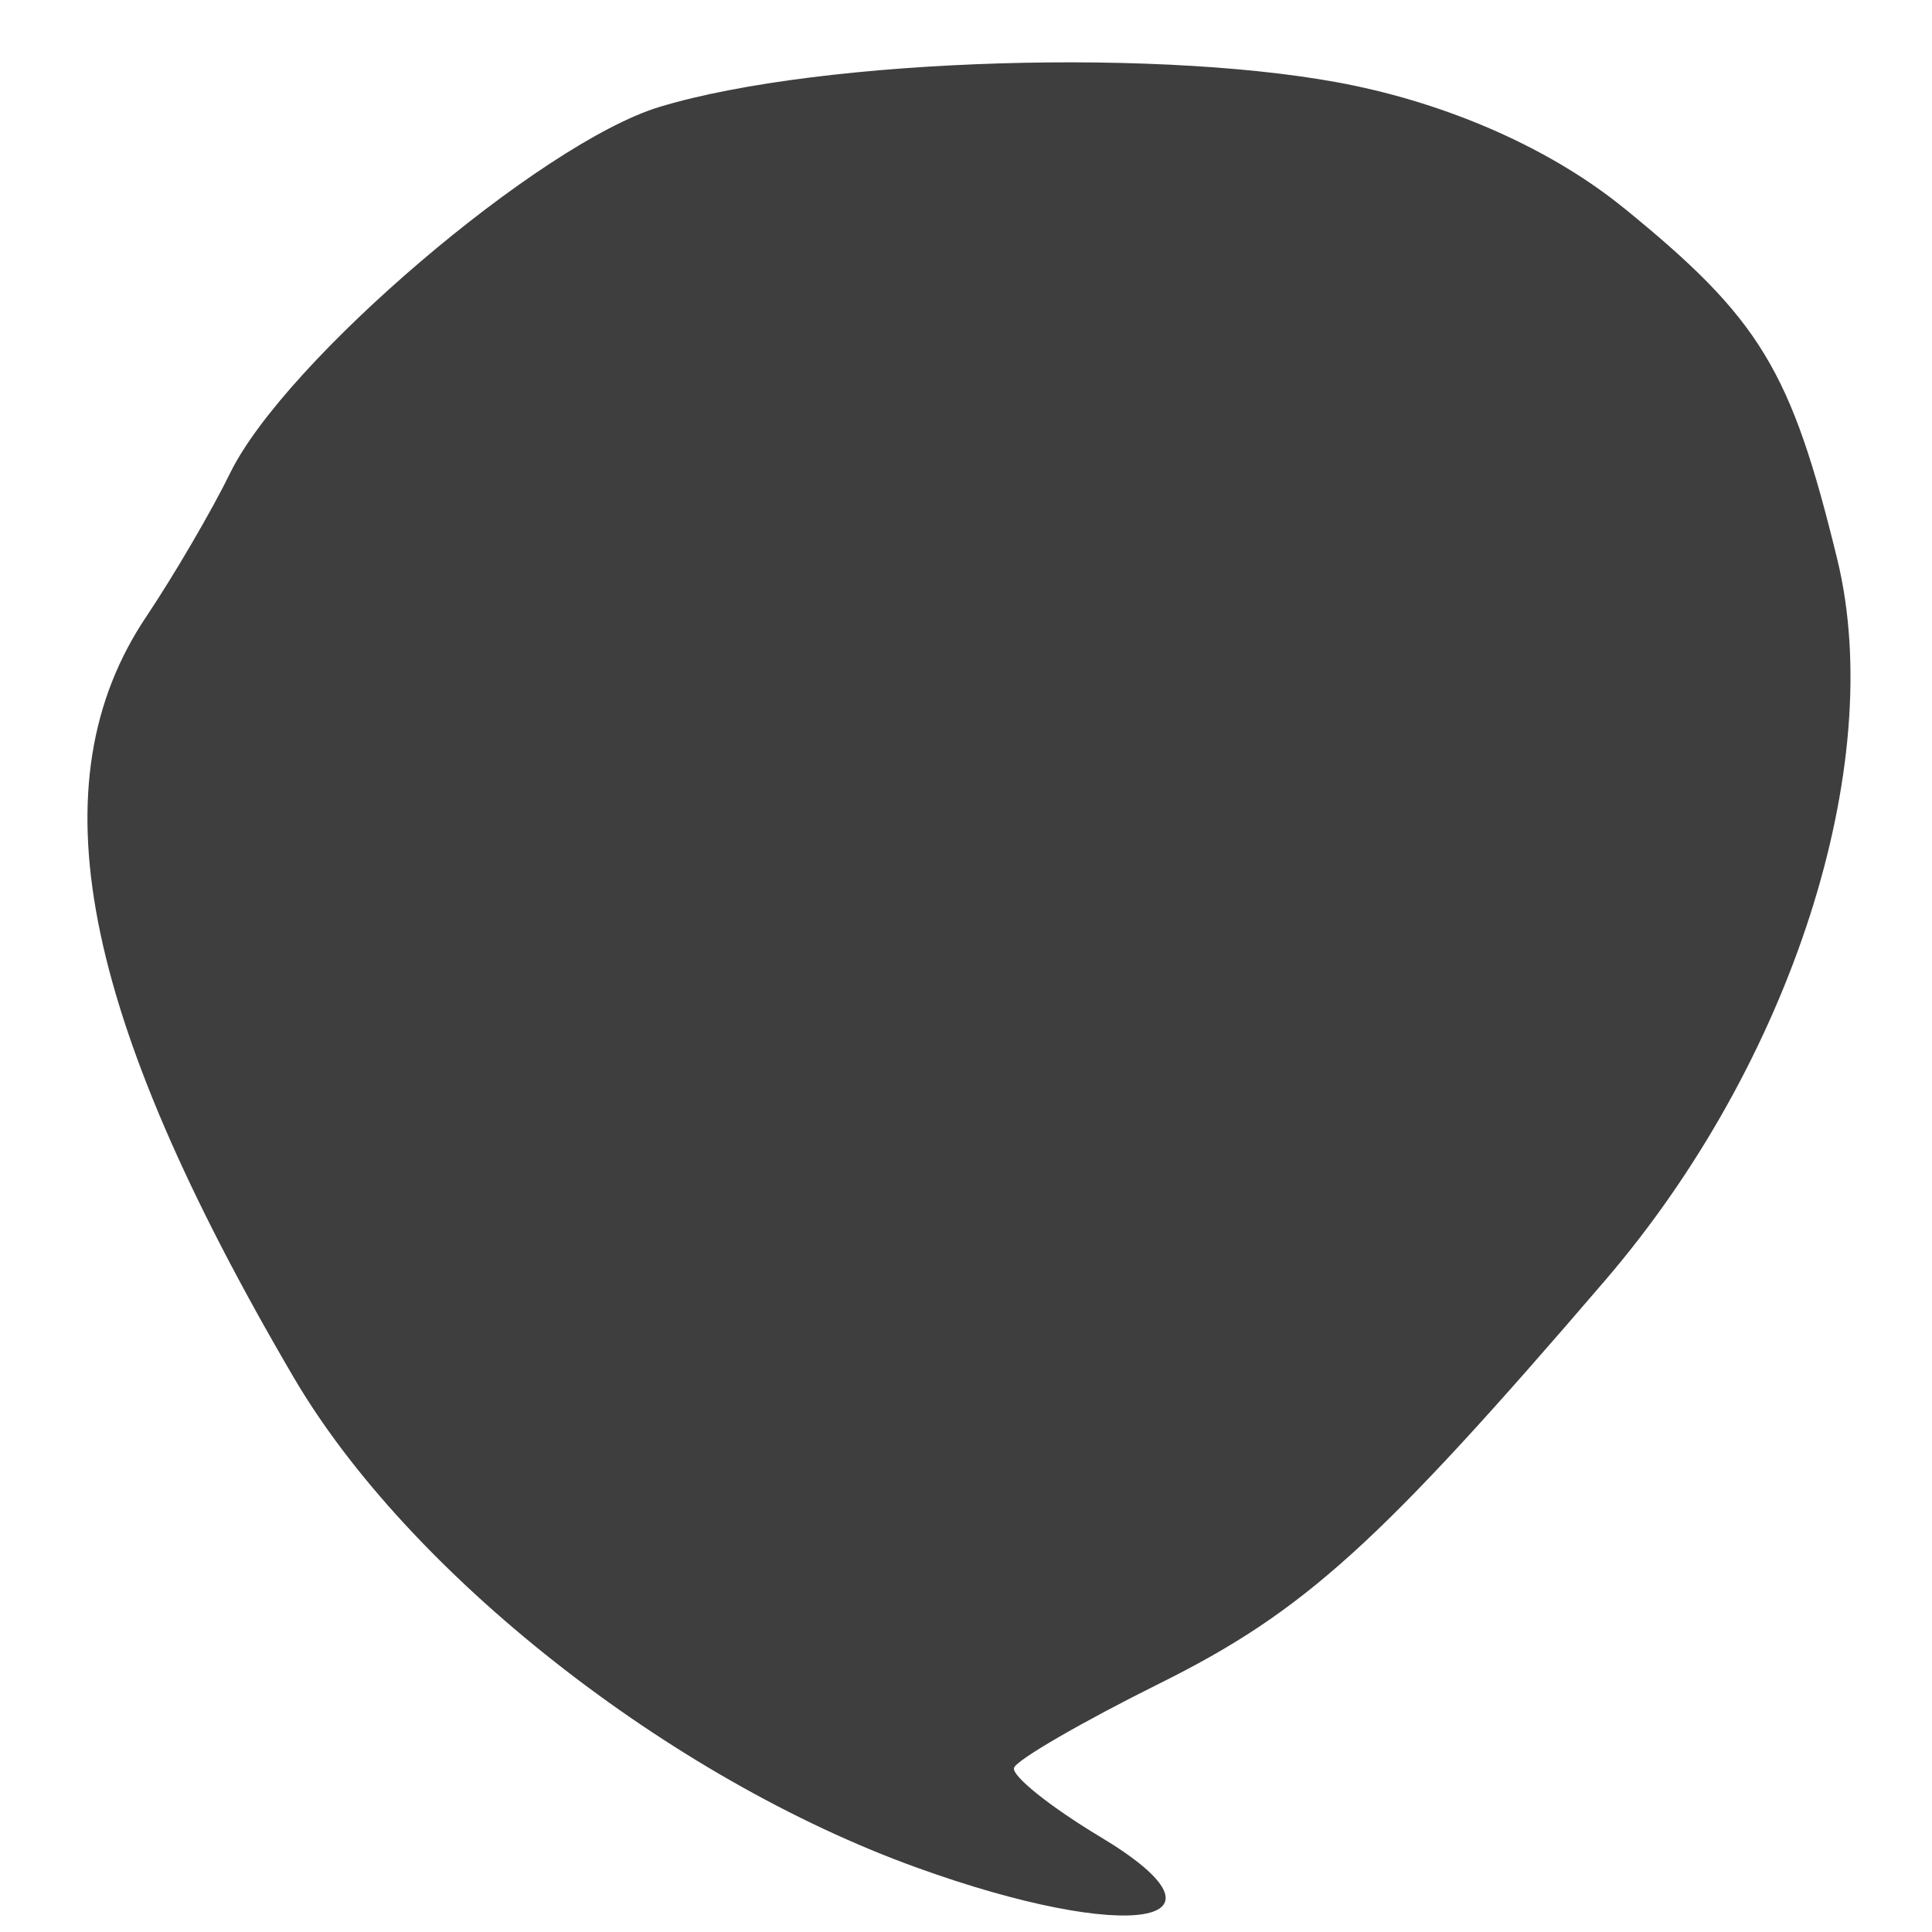 <svg width="10" height="10" viewBox="0 0 28 29" fill="none" xmlns="http://www.w3.org/2000/svg">
<path d="M23.866 3.115C25.921 4.785 26.385 5.549 27.079 8.399C27.83 11.486 26.391 15.959 23.597 19.215C20.205 23.169 19.076 24.191 16.908 25.268C15.745 25.846 14.761 26.416 14.721 26.535C14.681 26.654 15.265 27.122 16.019 27.574C18.219 28.895 16.452 29.187 13.255 28.031C9.538 26.688 5.627 23.609 3.907 20.673C0.698 15.194 0.029 11.743 1.695 9.257C2.113 8.633 2.68 7.663 2.954 7.102C3.775 5.419 7.612 2.147 9.399 1.605C11.834 0.866 17.086 0.707 19.844 1.289C21.375 1.612 22.826 2.271 23.866 3.116L23.866 3.115Z" fill="#3E3E3E"/>
</svg>
